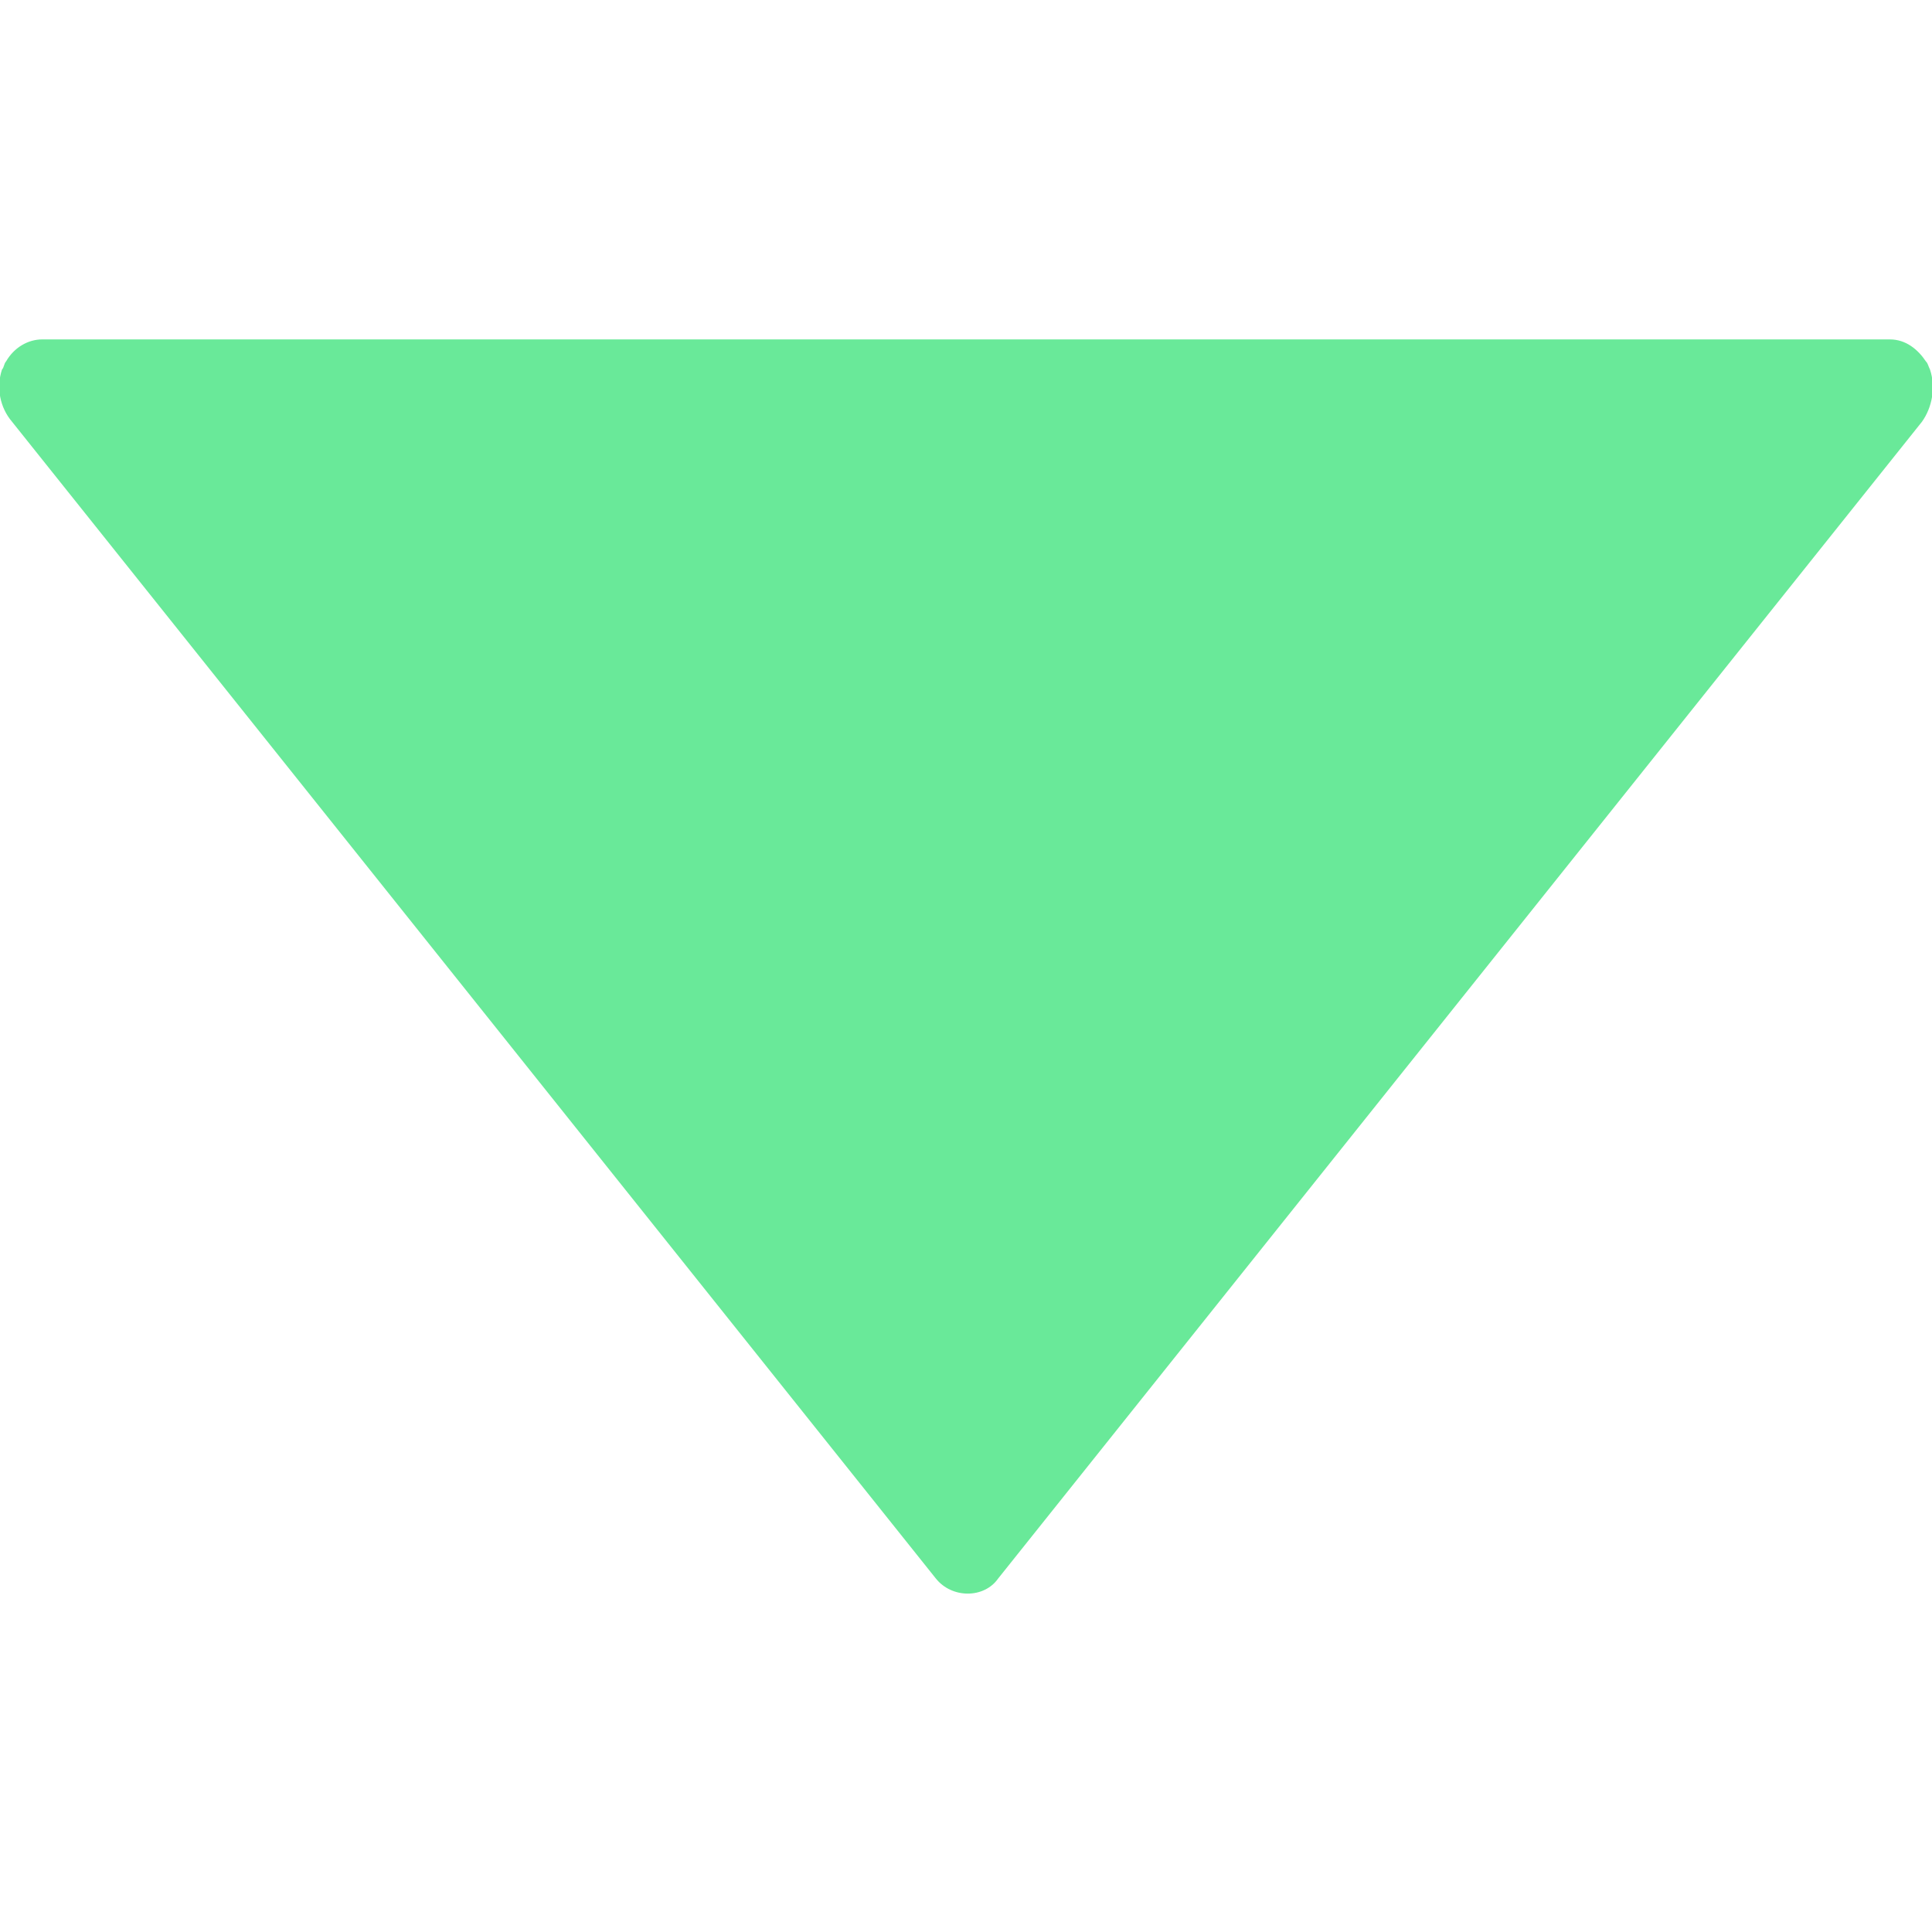 <?xml version="1.0" encoding="utf-8"?>
<!-- Generator: Adobe Illustrator 24.0.1, SVG Export Plug-In . SVG Version: 6.00 Build 0)  -->
<svg version="1.1" id="Capa_1" xmlns="http://www.w3.org/2000/svg" xmlns:xlink="http://www.w3.org/1999/xlink" x="0px" y="0px"
	 viewBox="0 0 96.2 96.2" style="enable-background:new 0 0 96.2 96.2;" xml:space="preserve">
<style type="text/css">
	.st0{fill:#69E999;}
</style>
<g>
	<path class="st0" d="M0.6,21l46,57.6c0.8,1,2.4,1,3.1,0l46-57.6c0.5-0.7,0.7-1.7,0.4-2.6c-0.1-0.2-0.1-0.3-0.2-0.4
		c-0.4-0.6-1-1.1-1.8-1.1h-92c-0.7,0-1.4,0.4-1.8,1.1c-0.1,0.1-0.1,0.3-0.2,0.4C-0.2,19.3,0,20.3,0.6,21z"/>
</g>
</svg>
